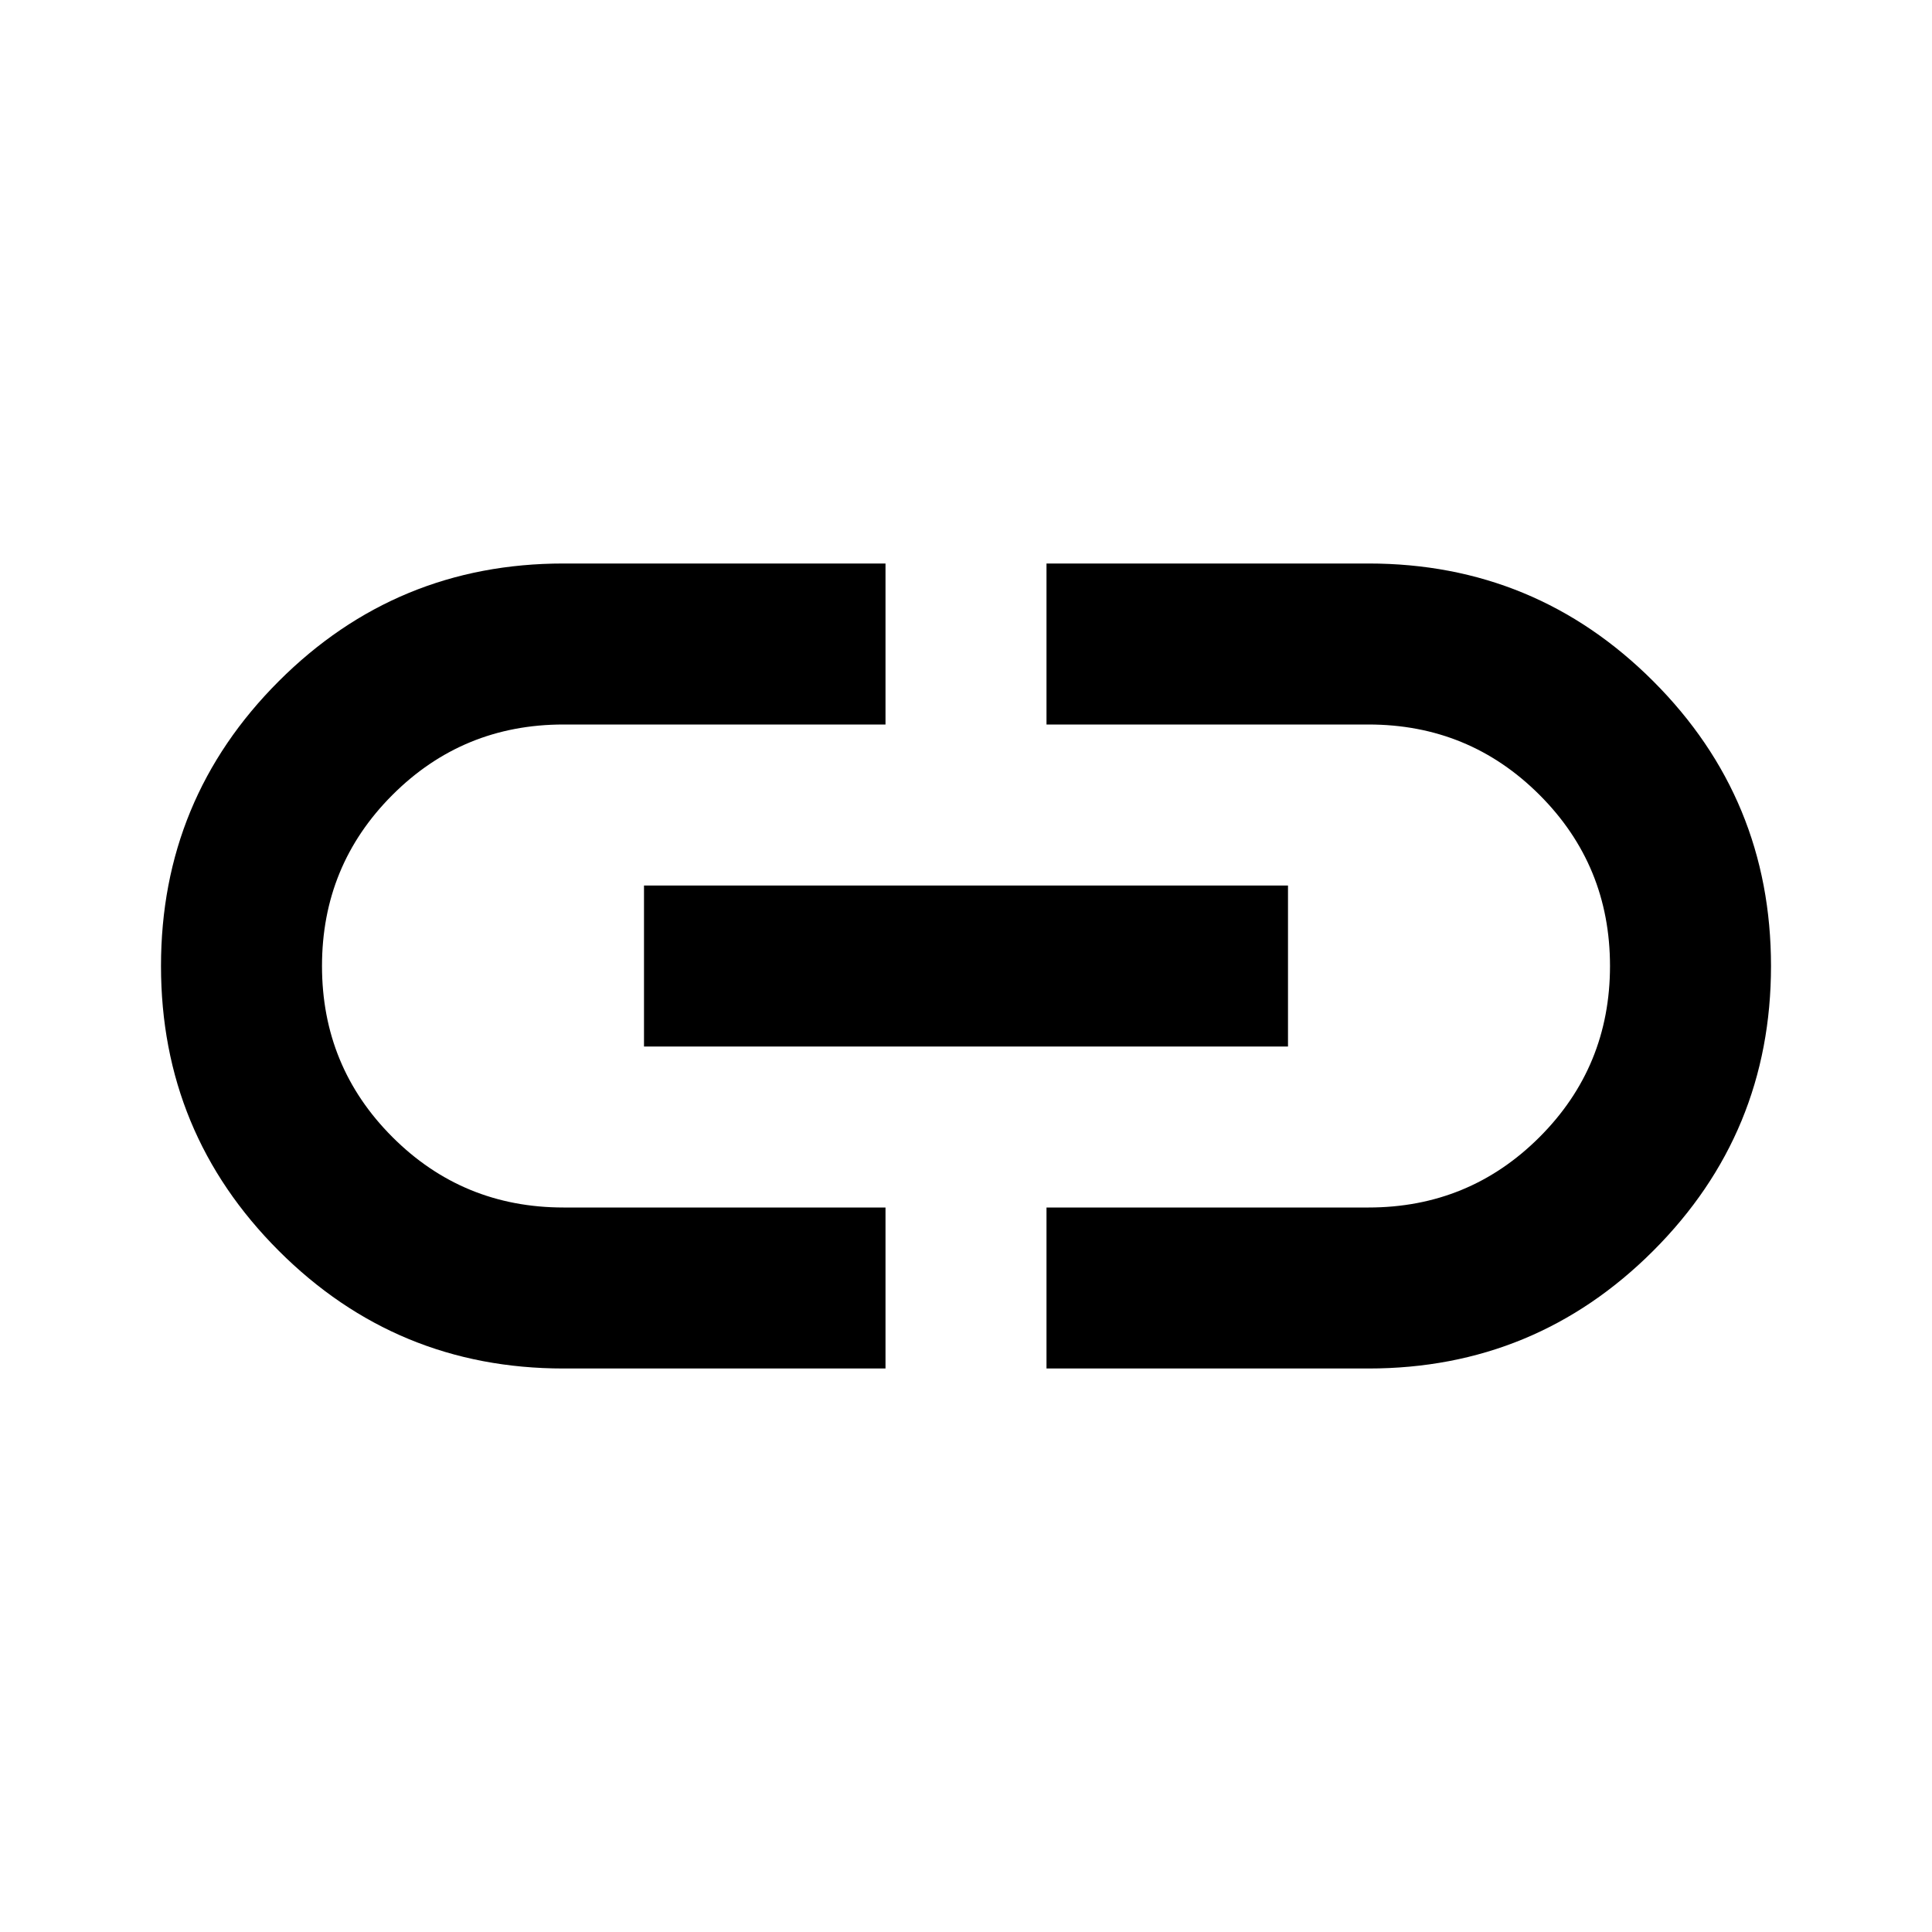 <svg xmlns="http://www.w3.org/2000/svg" height="24" viewBox="0 96 960 960" width="24"><path d="M440 776H280q-83 0-141.5-58.5T80 576q0-83 58.5-141.5T280 376h160v80H280q-50 0-85 35t-35 85q0 50 35 85t85 35h160v80ZM320 616v-80h320v80H320Zm200 160v-80h160q50 0 85-35t35-85q0-50-35-85t-85-35H520v-80h160q83 0 141.5 58.5T880 576q0 83-58.5 141.5T680 776H520Z"/></svg>